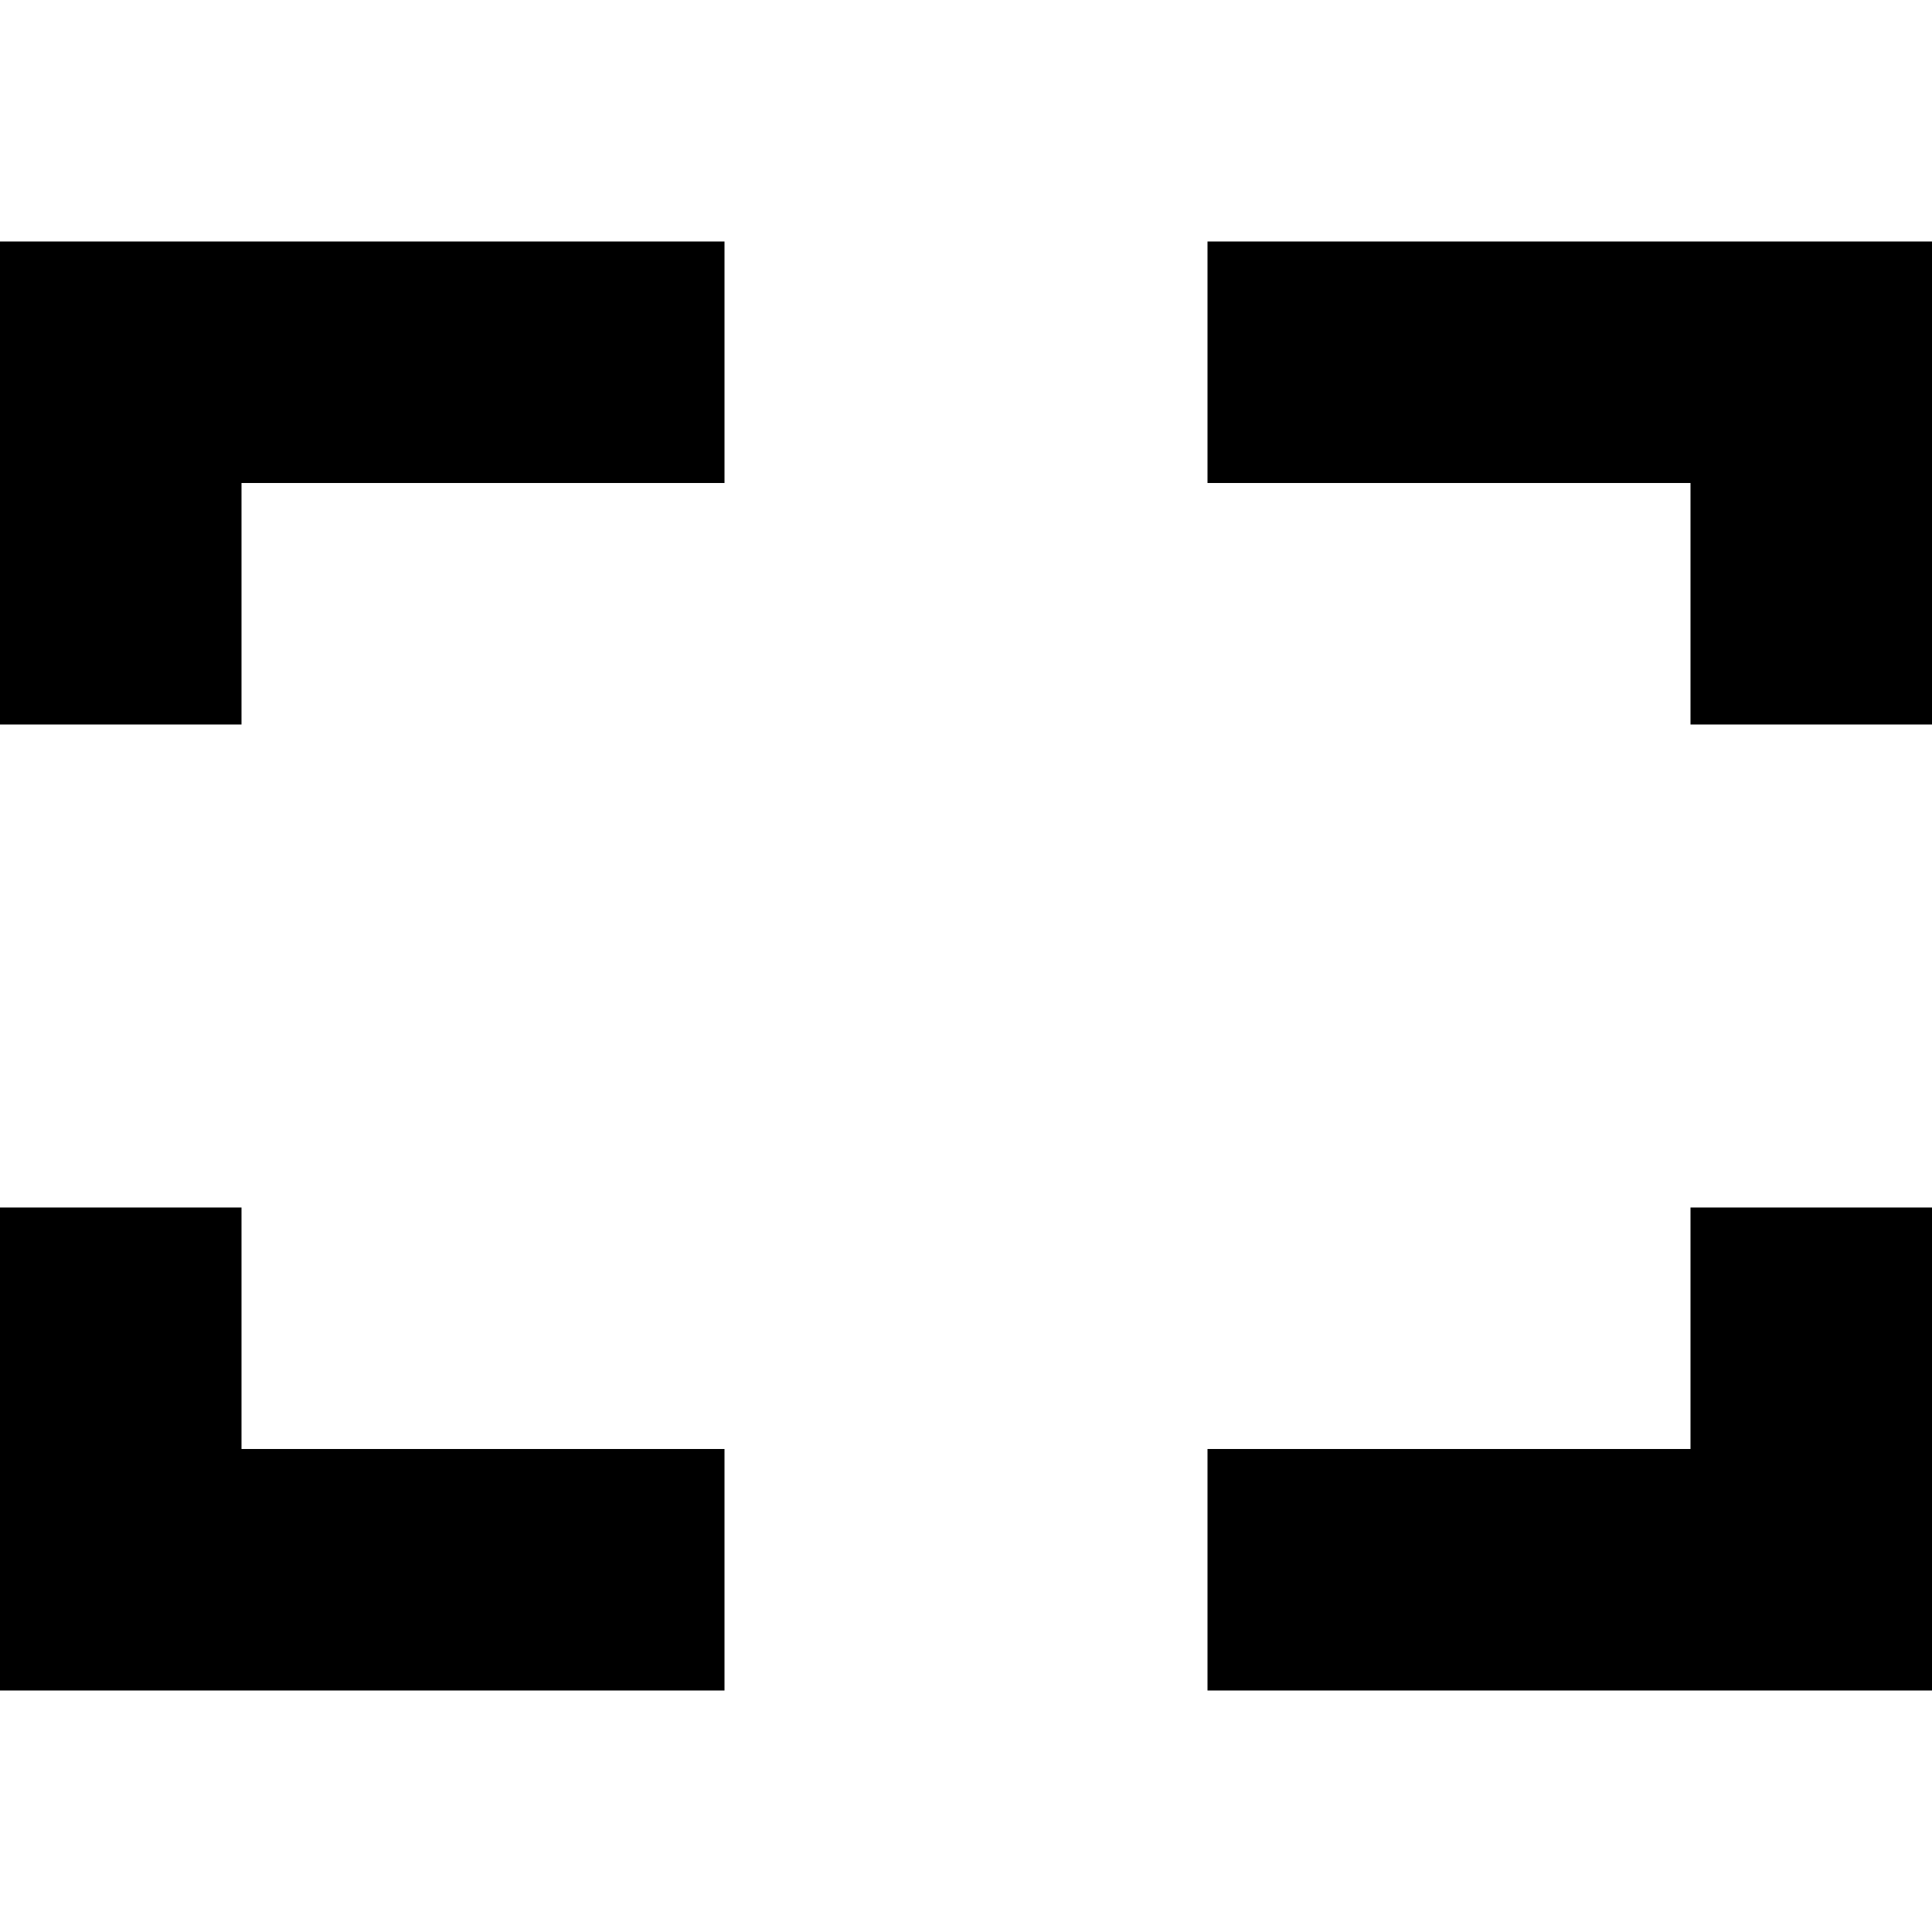 <svg id="Capa_1" enable-background="new 0 0 488.471 488.471" height="512" viewBox="0 0 488.471 488.471" width="512" xmlns="http://www.w3.org/2000/svg"><path d="m0 61.059v122.118h61.059v-61.059h122.118v-61.059z"/><path d="m61.059 305.294h-61.059v122.118h183.176v-61.059h-122.117z"/><path d="m488.471 61.059h-183.177v61.059h122.118v61.059h61.059z"/><path d="m427.412 366.353h-122.118v61.059h183.177v-122.118h-61.059z"/></svg>